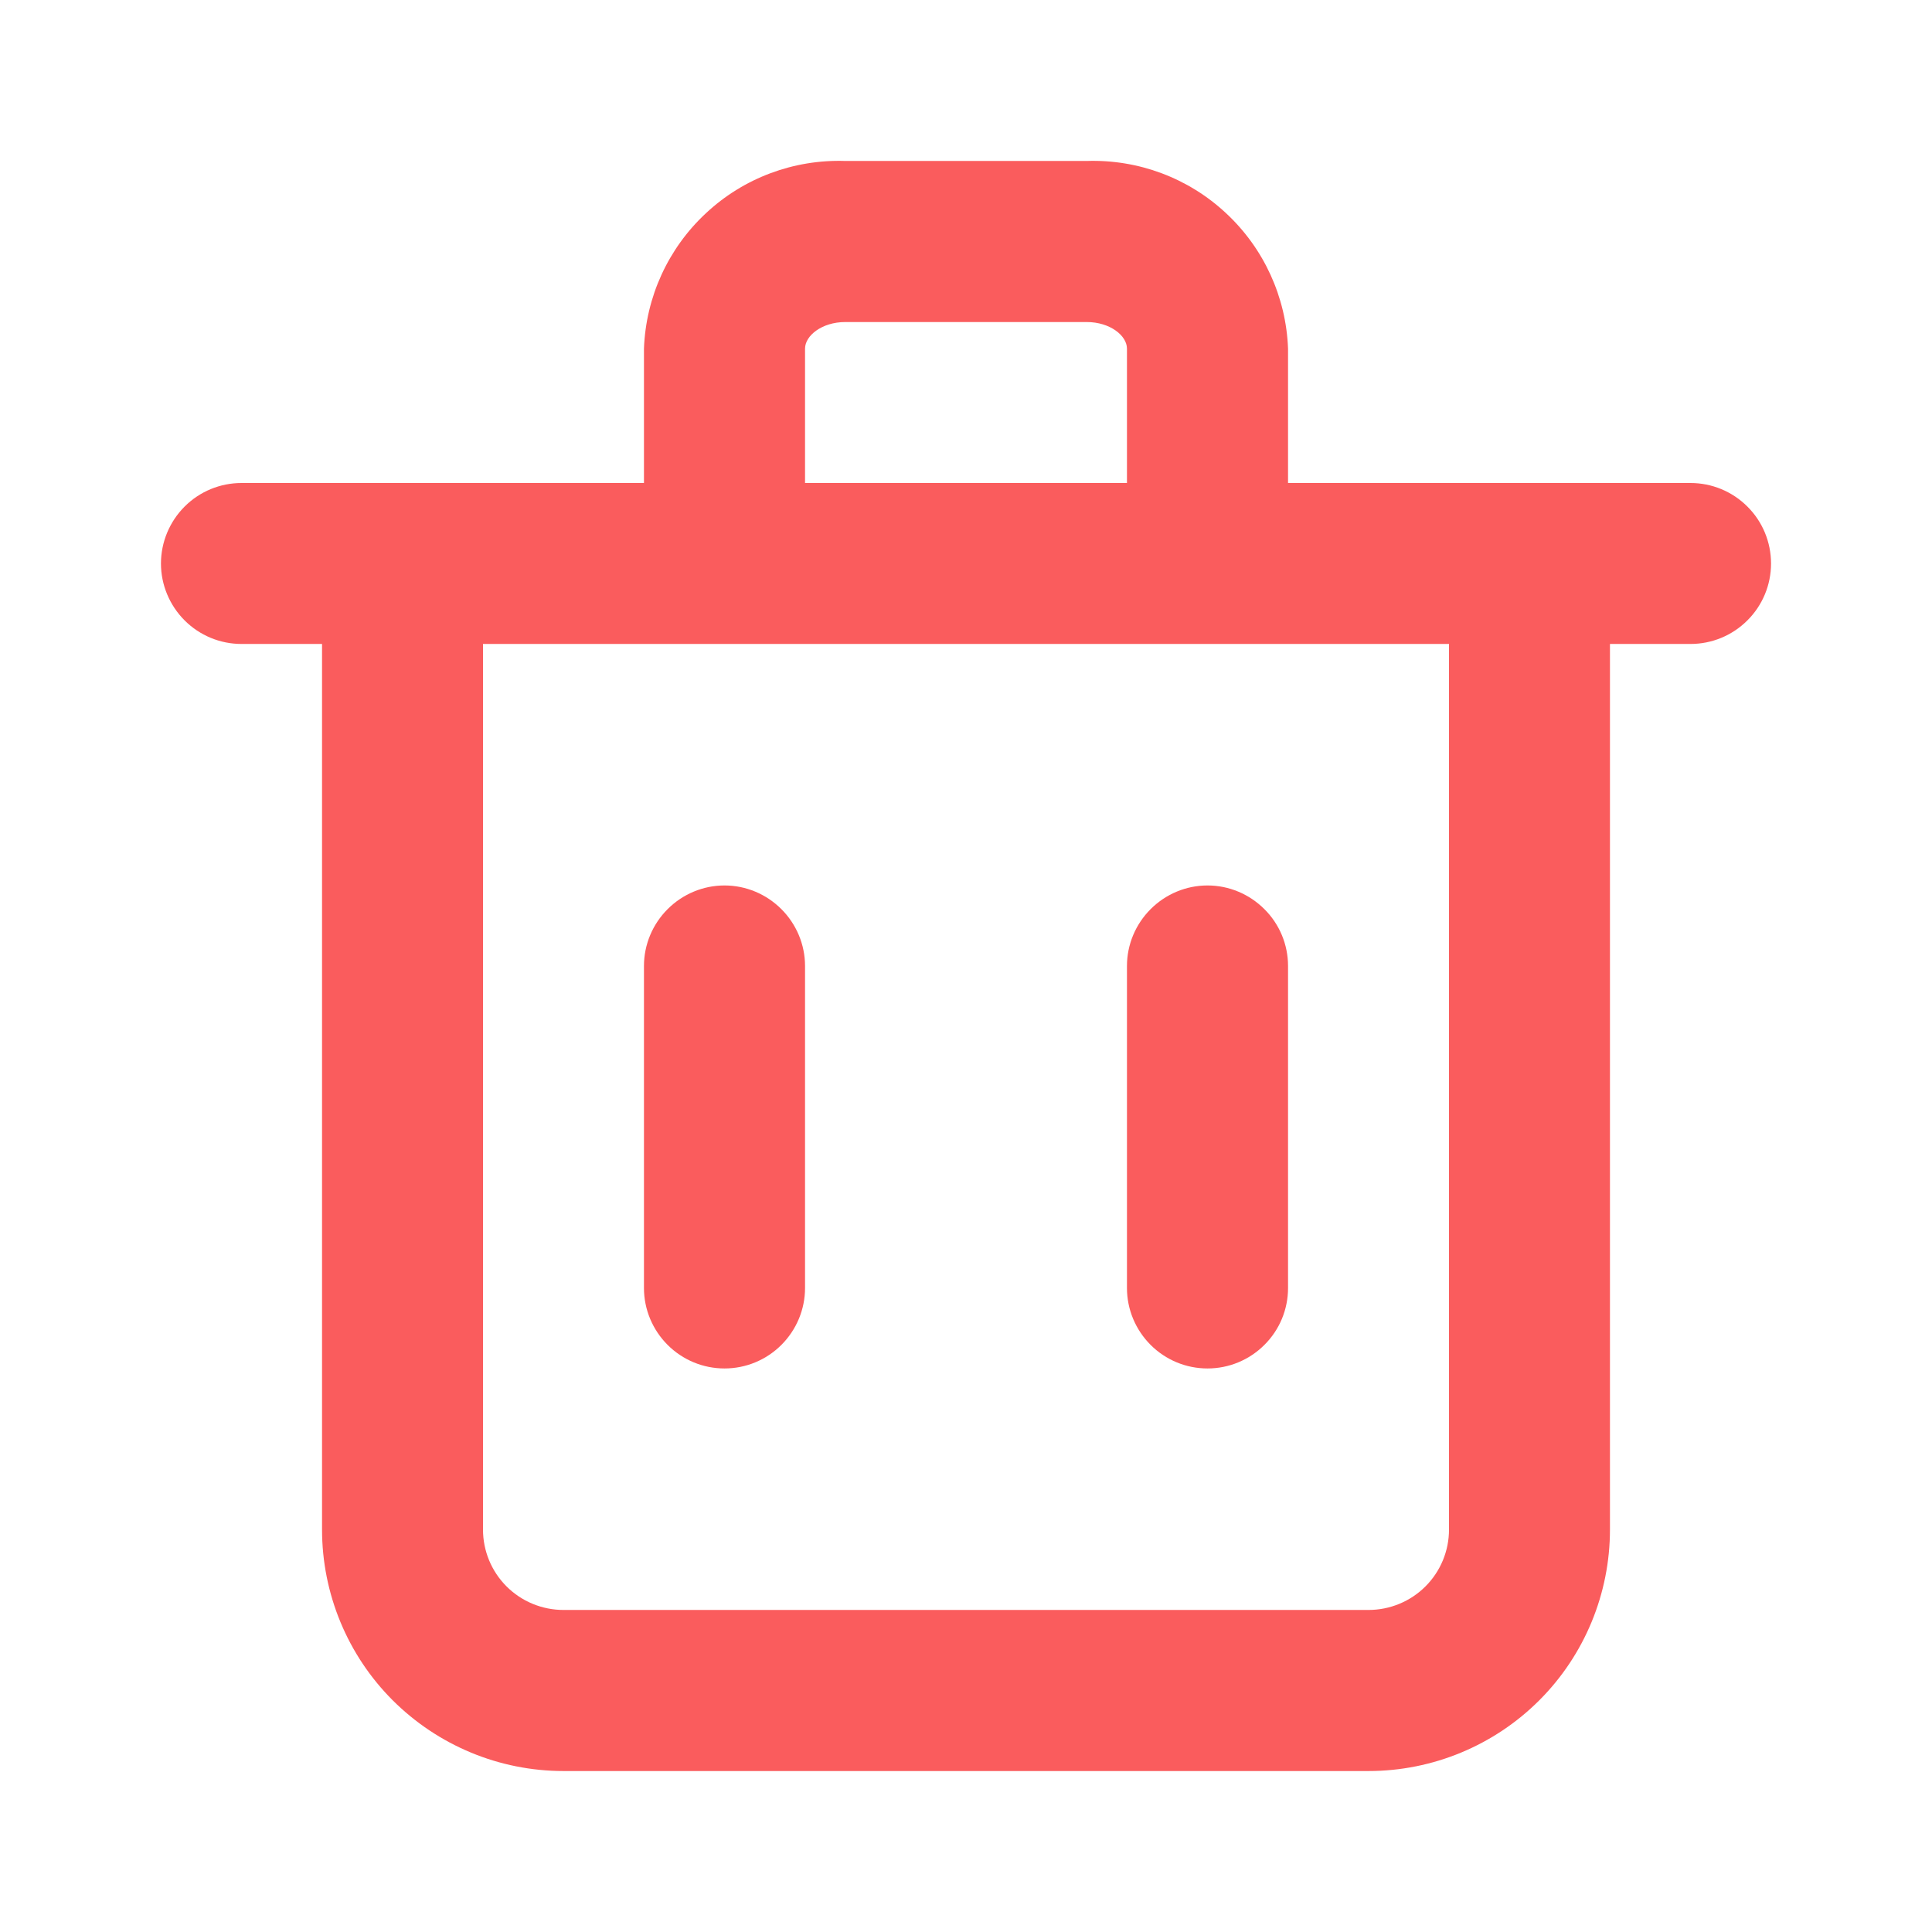 <svg width="16" height="16" viewBox="0 0 16 16" fill="none" xmlns="http://www.w3.org/2000/svg">
<path d="M14 4H10.667V2.887C10.651 2.46 10.467 2.057 10.154 1.766C9.842 1.474 9.427 1.319 9 1.333H7C6.573 1.319 6.158 1.474 5.846 1.766C5.533 2.057 5.349 2.46 5.333 2.887V4H2C1.823 4 1.654 4.07 1.529 4.195C1.404 4.32 1.333 4.49 1.333 4.667C1.333 4.843 1.404 5.013 1.529 5.138C1.654 5.263 1.823 5.333 2 5.333H2.667V12.667C2.667 13.197 2.877 13.706 3.252 14.081C3.628 14.456 4.136 14.667 4.667 14.667H11.333C11.864 14.667 12.373 14.456 12.748 14.081C13.123 13.706 13.333 13.197 13.333 12.667V5.333H14C14.177 5.333 14.346 5.263 14.471 5.138C14.597 5.013 14.667 4.843 14.667 4.667C14.667 4.49 14.597 4.32 14.471 4.195C14.346 4.07 14.177 4 14 4ZM6.667 2.887C6.667 2.78 6.807 2.667 7 2.667H9C9.193 2.667 9.333 2.78 9.333 2.887V4H6.667V2.887ZM12 12.667C12 12.844 11.93 13.013 11.805 13.138C11.68 13.263 11.51 13.333 11.333 13.333H4.667C4.49 13.333 4.32 13.263 4.195 13.138C4.07 13.013 4 12.844 4 12.667V5.333H12V12.667Z" fill="#FA5C5D"/>
<path d="M6 11.333C6.177 11.333 6.346 11.263 6.471 11.138C6.596 11.013 6.667 10.844 6.667 10.667V8C6.667 7.823 6.596 7.654 6.471 7.529C6.346 7.404 6.177 7.333 6 7.333C5.823 7.333 5.654 7.404 5.529 7.529C5.404 7.654 5.333 7.823 5.333 8V10.667C5.333 10.844 5.404 11.013 5.529 11.138C5.654 11.263 5.823 11.333 6 11.333Z" fill="#FA5C5D"/>
<path d="M10 11.333C10.177 11.333 10.346 11.263 10.471 11.138C10.597 11.013 10.667 10.844 10.667 10.667V8C10.667 7.823 10.597 7.654 10.471 7.529C10.346 7.404 10.177 7.333 10 7.333C9.823 7.333 9.654 7.404 9.529 7.529C9.404 7.654 9.333 7.823 9.333 8V10.667C9.333 10.844 9.404 11.013 9.529 11.138C9.654 11.263 9.823 11.333 10 11.333Z" fill="#FA5C5D"/>
</svg>
